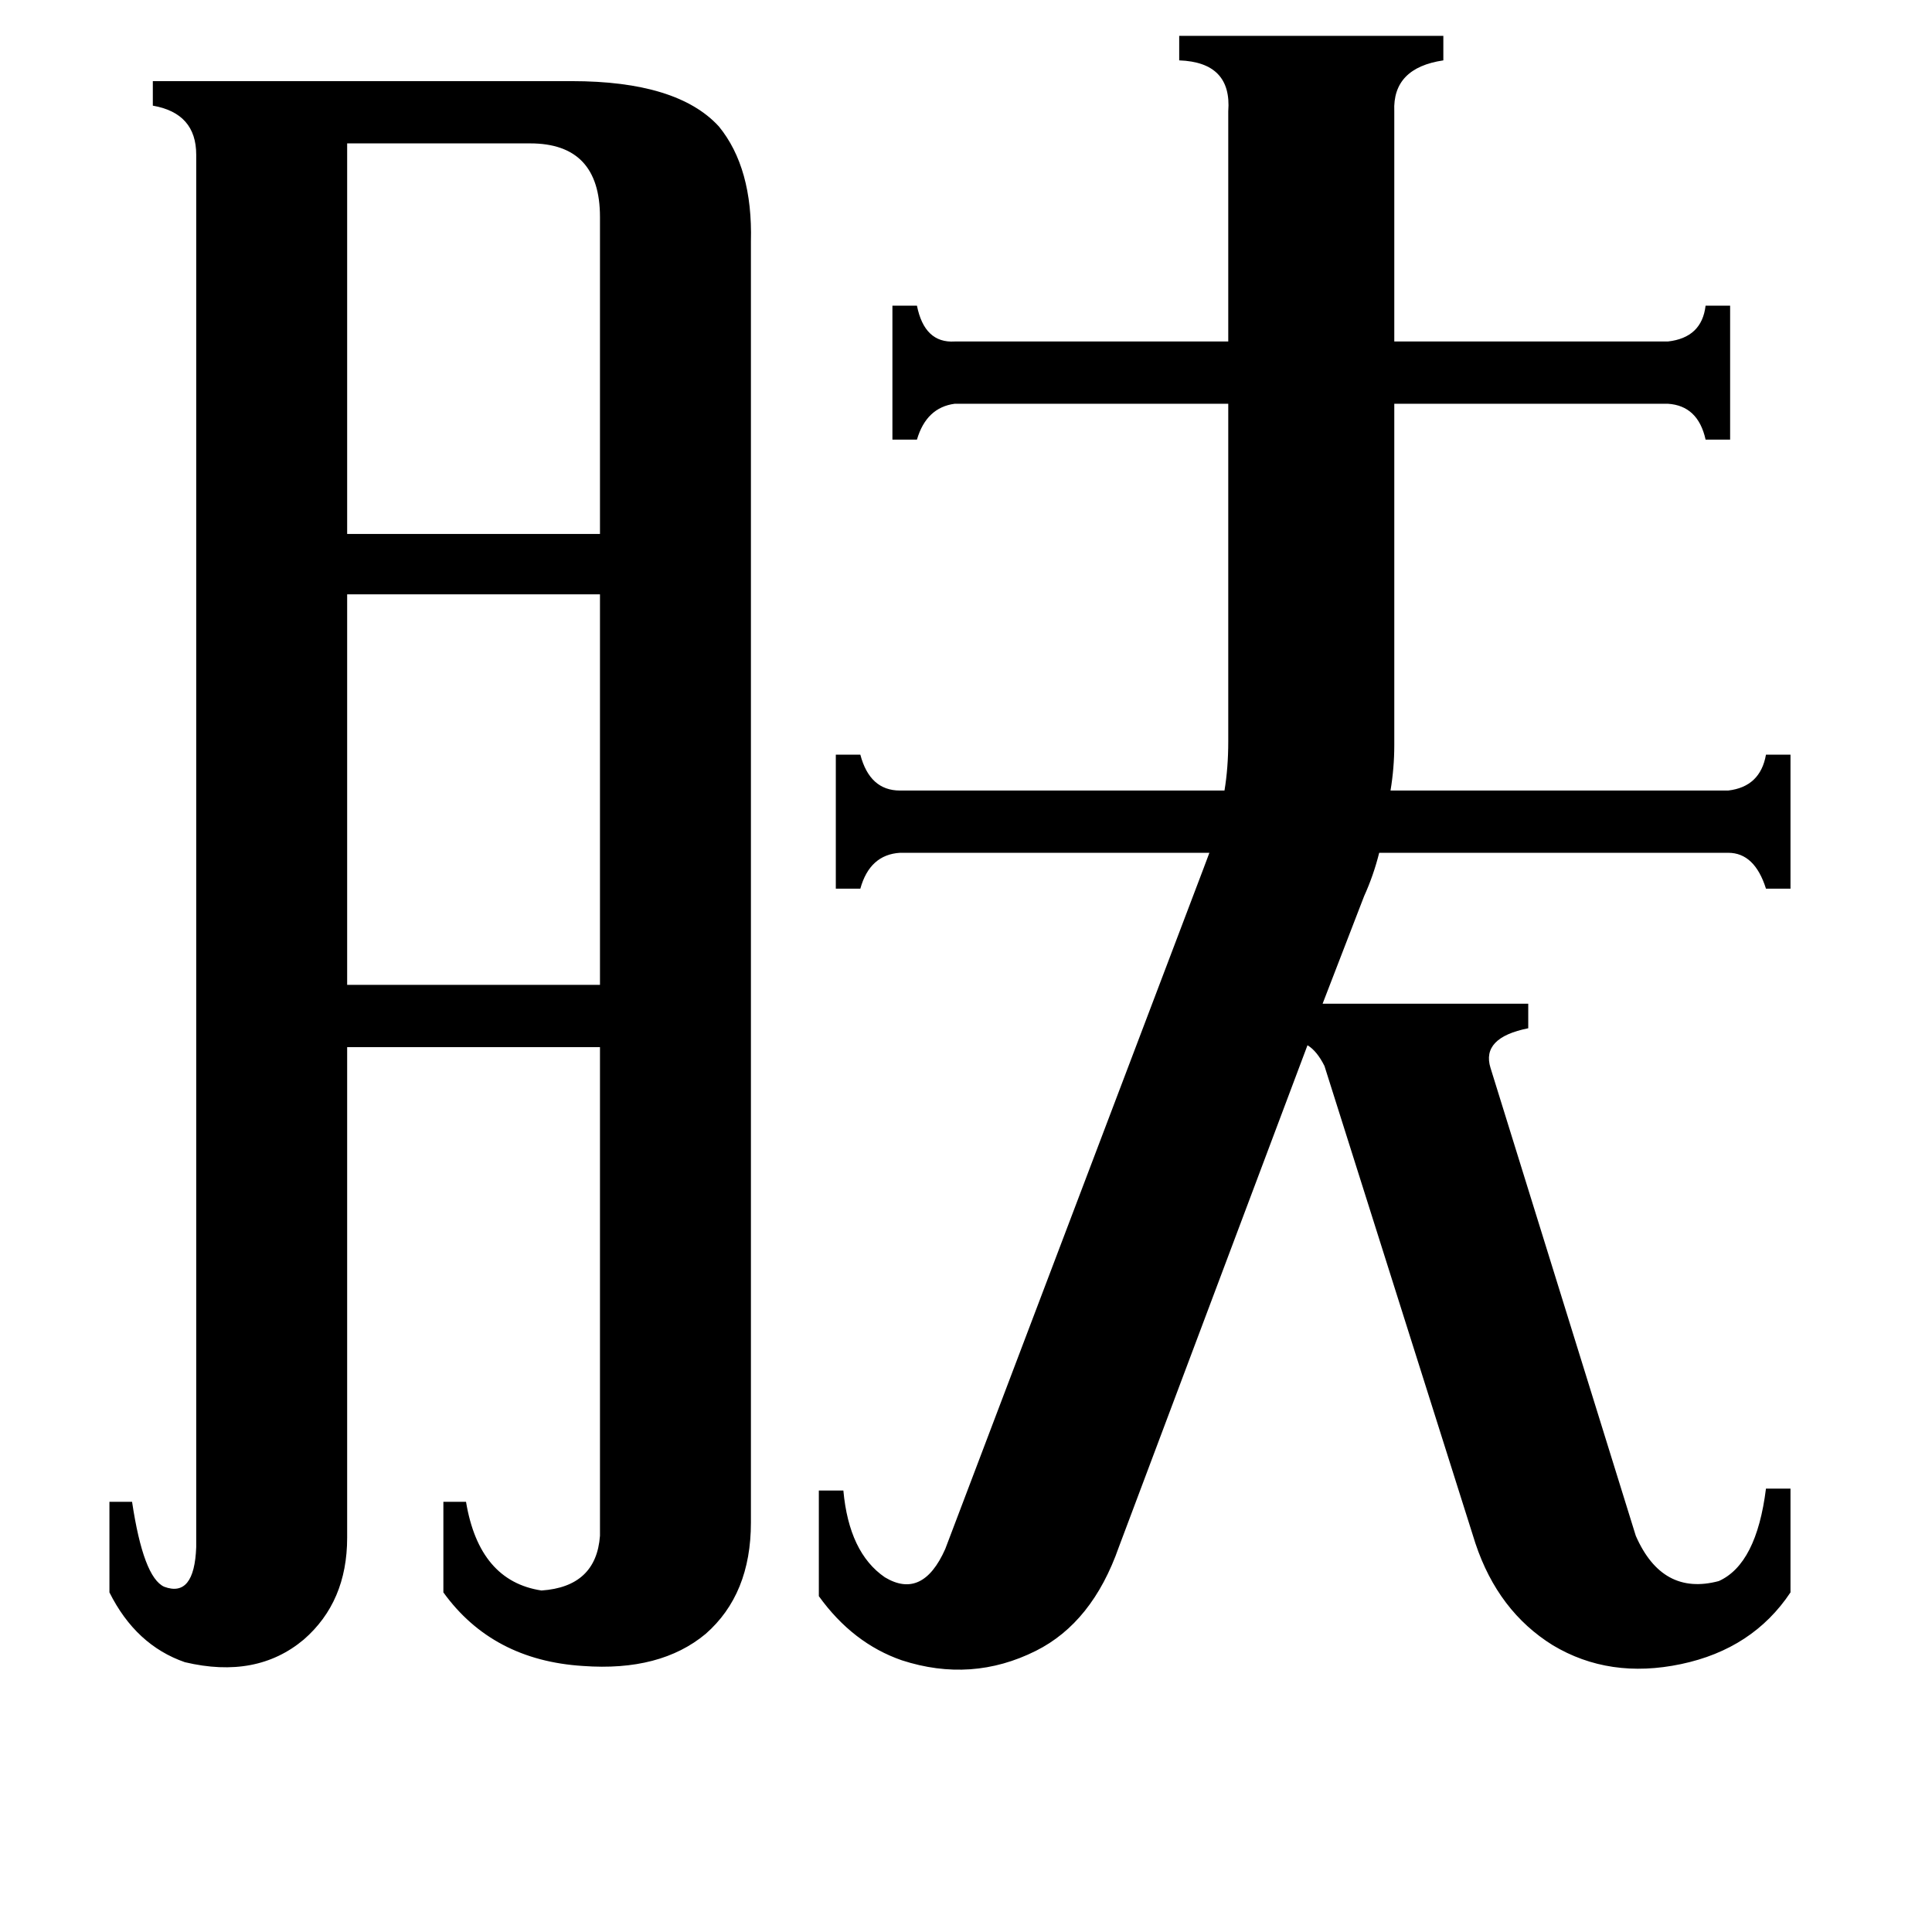 <svg xmlns="http://www.w3.org/2000/svg" viewBox="0 -800 1024 1024">
	<path fill="#000000" d="M184 -724V-517H318V-685Q318 -724 281 -724ZM184 -485V-278H318V-485ZM638 -340L641 -348H477Q461 -347 456 -329H443V-400H456Q461 -381 477 -381H649Q651 -393 651 -407V-586H506Q491 -584 486 -567H473V-638H486Q490 -618 506 -619H651V-741Q653 -767 625 -768V-781H765V-768Q738 -764 739 -741V-619H884Q902 -621 904 -638H917V-567H904Q900 -585 884 -586H739V-405Q739 -393 737 -381H916Q933 -383 936 -400H949V-329H936Q930 -348 916 -348H731Q728 -336 723 -325L701 -268H810V-255Q785 -250 790 -234L867 14Q881 46 911 38Q931 29 936 -11H949V44Q929 74 891 82Q853 90 823 72Q794 54 782 18L702 -235Q698 -243 693 -246L593 20Q579 60 549 75Q515 92 478 80Q452 71 434 46V-10H447Q450 23 469 36Q489 48 501 21ZM104 -718Q104 -740 81 -744V-757H303Q359 -757 381 -733Q399 -711 398 -672V7Q398 45 374 66Q350 86 309 83Q261 80 235 44V-4H247Q254 38 287 43Q316 41 318 14V-245H184V15Q184 49 161 69Q136 90 98 81Q72 72 58 44V-4H70Q76 36 87 41Q103 47 104 20Z"/>
</svg>